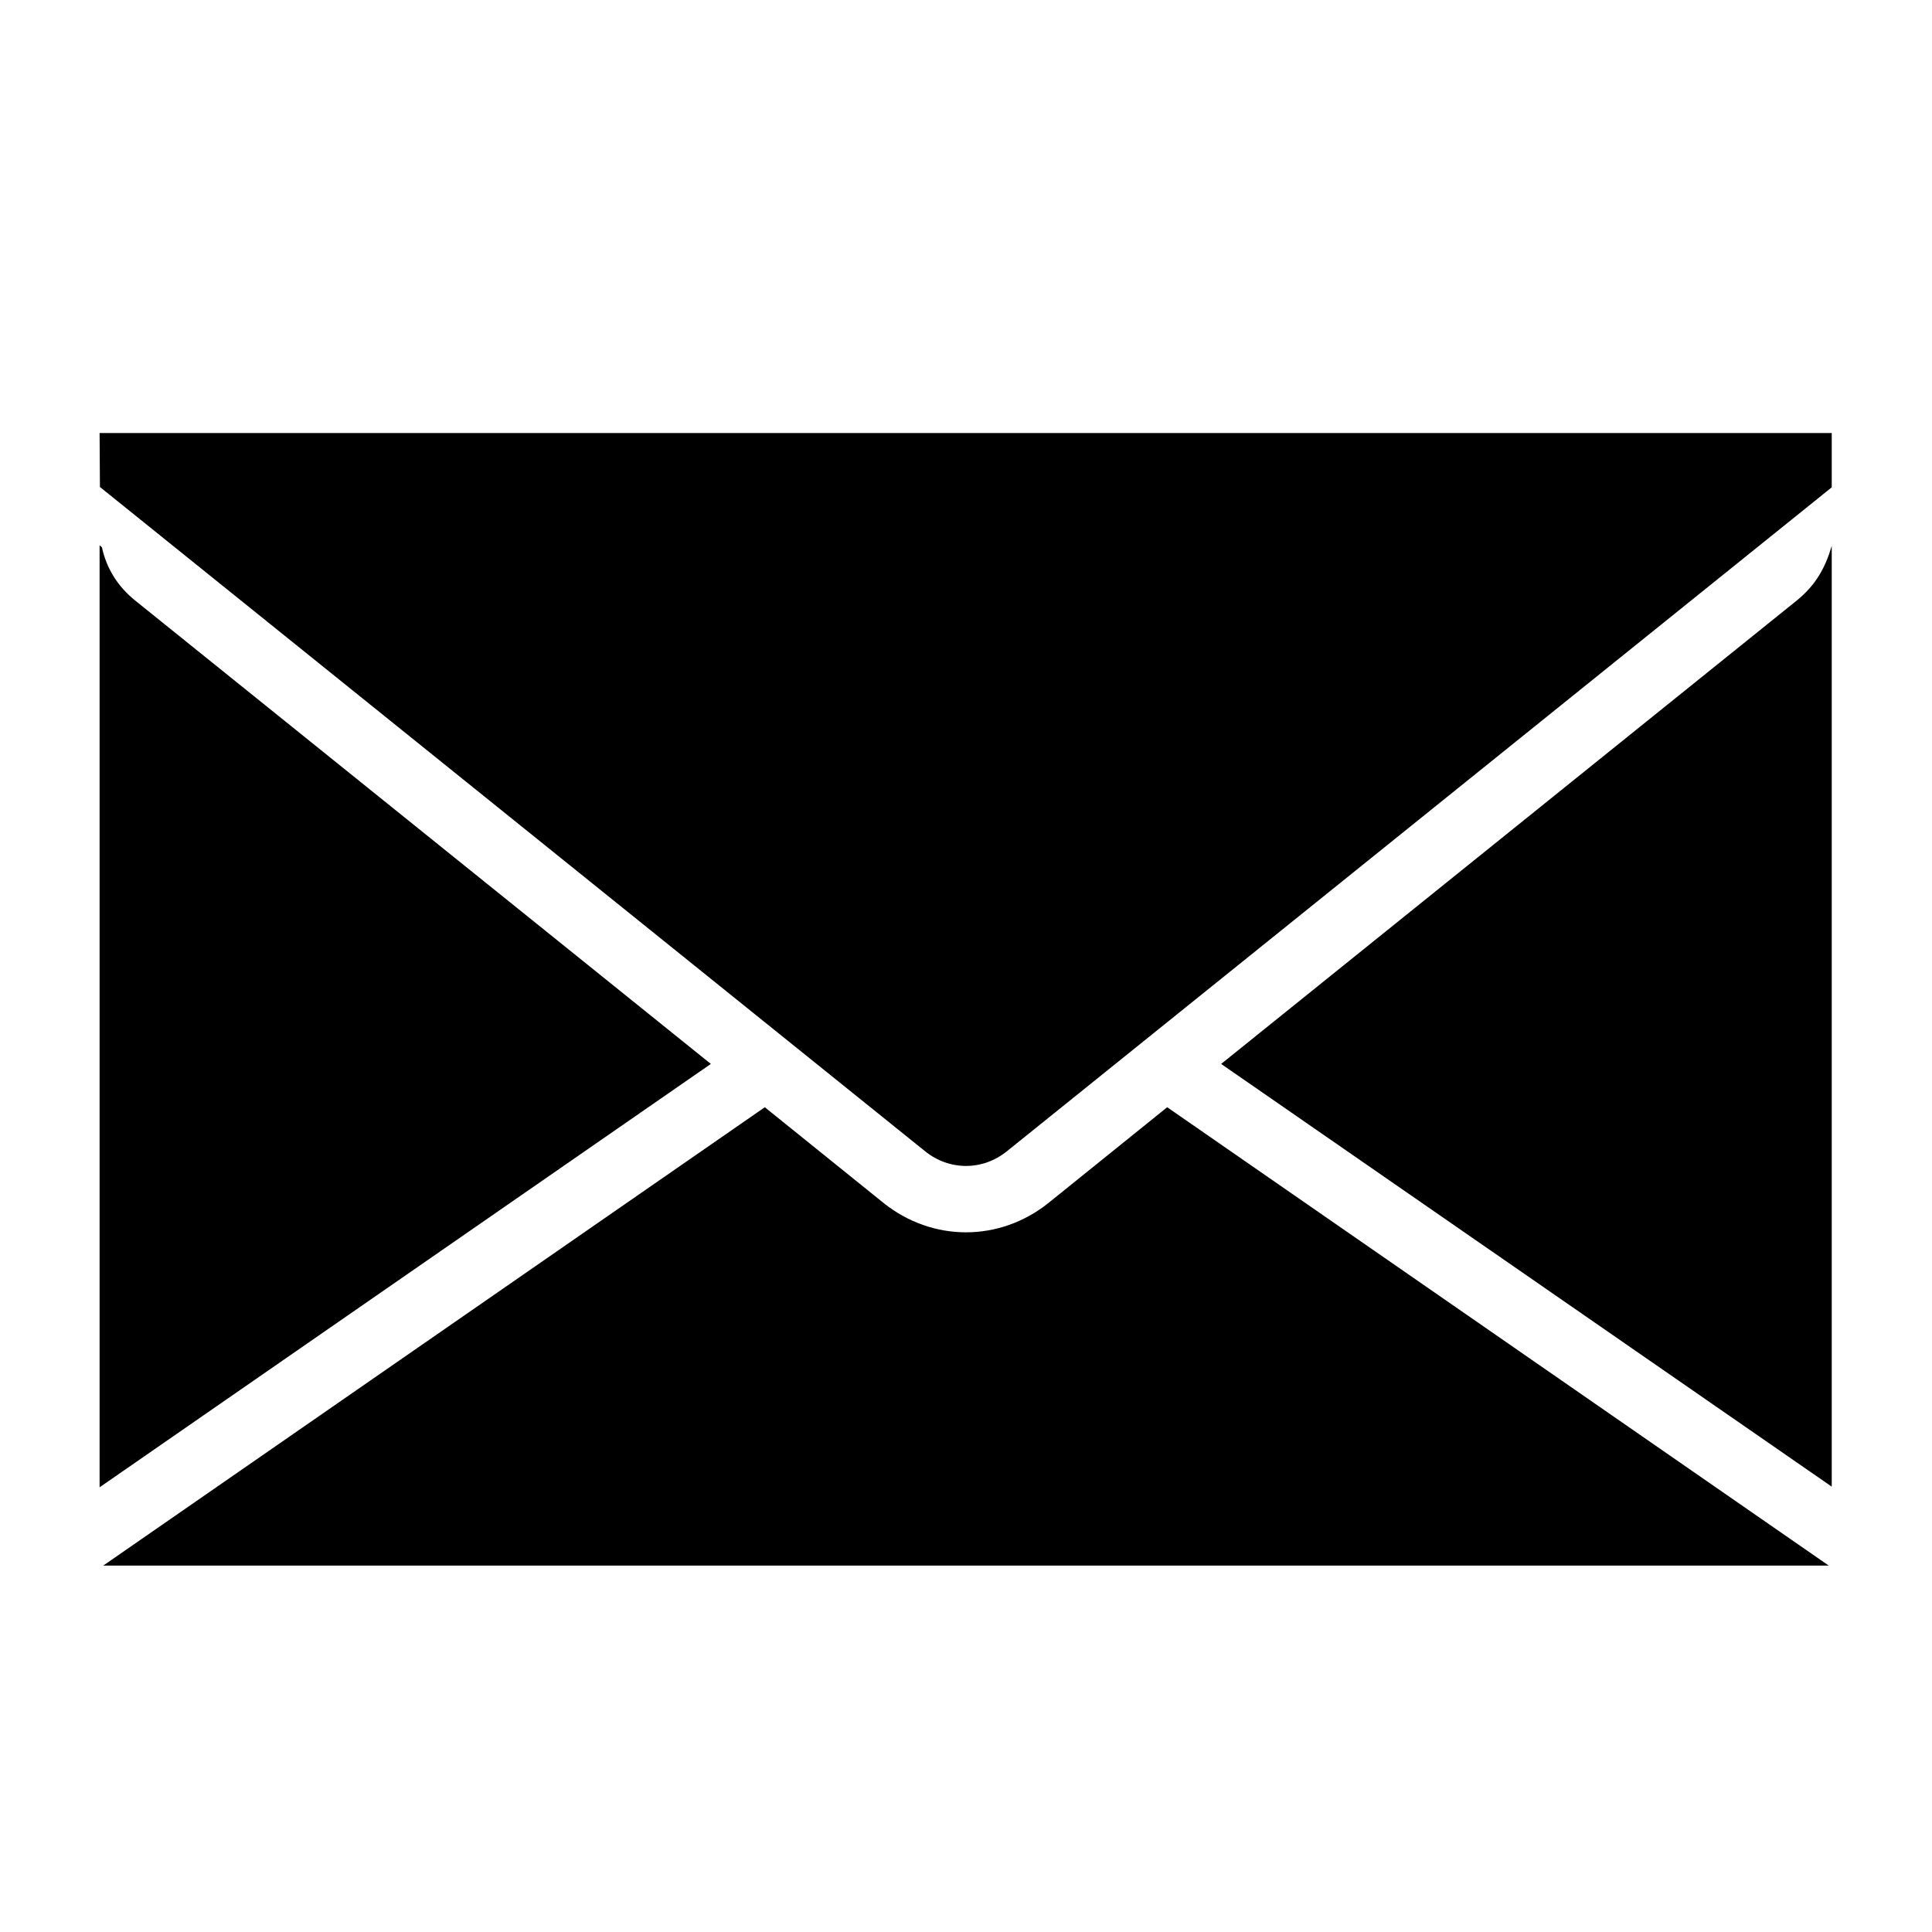 <?xml version="1.0" encoding="UTF-8"?>
<!DOCTYPE svg PUBLIC "-//W3C//DTD SVG 1.1//EN" "http://www.w3.org/Graphics/SVG/1.1/DTD/svg11.dtd">
<svg xmlns="http://www.w3.org/2000/svg" xml:space="preserve" width="580px" height="580px" shape-rendering="geometricPrecision" text-rendering="geometricPrecision" image-rendering="optimizeQuality" fill-rule="nonzero" clip-rule="nonzero" viewBox="0 0 5800 5800" xmlns:xlink="http://www.w3.org/1999/xlink">
	<title>mail icon</title>
	<desc>mail icon from the IconExperience.com I-Collection. Copyright by INCORS GmbH (www.incors.com).</desc>
		<path id="curve28"  d="M300 1462l-1 -162 5200 0 0 163 -2476 1993c-73,59 -173,59 -246,0l-2477 -1994zm2848 2149l356 -287 1986 1376 -5180 0 1986 -1376 356 287c147,118 349,118 496,0zm-2842 -1968c14,65 49,119 100,160l1728 1391 -1835 1271 0 -2828 7 6zm5193 -4l0 2824 -1833 -1269 1729 -1392c56,-46 84,-96 104,-163z"/>
</svg>